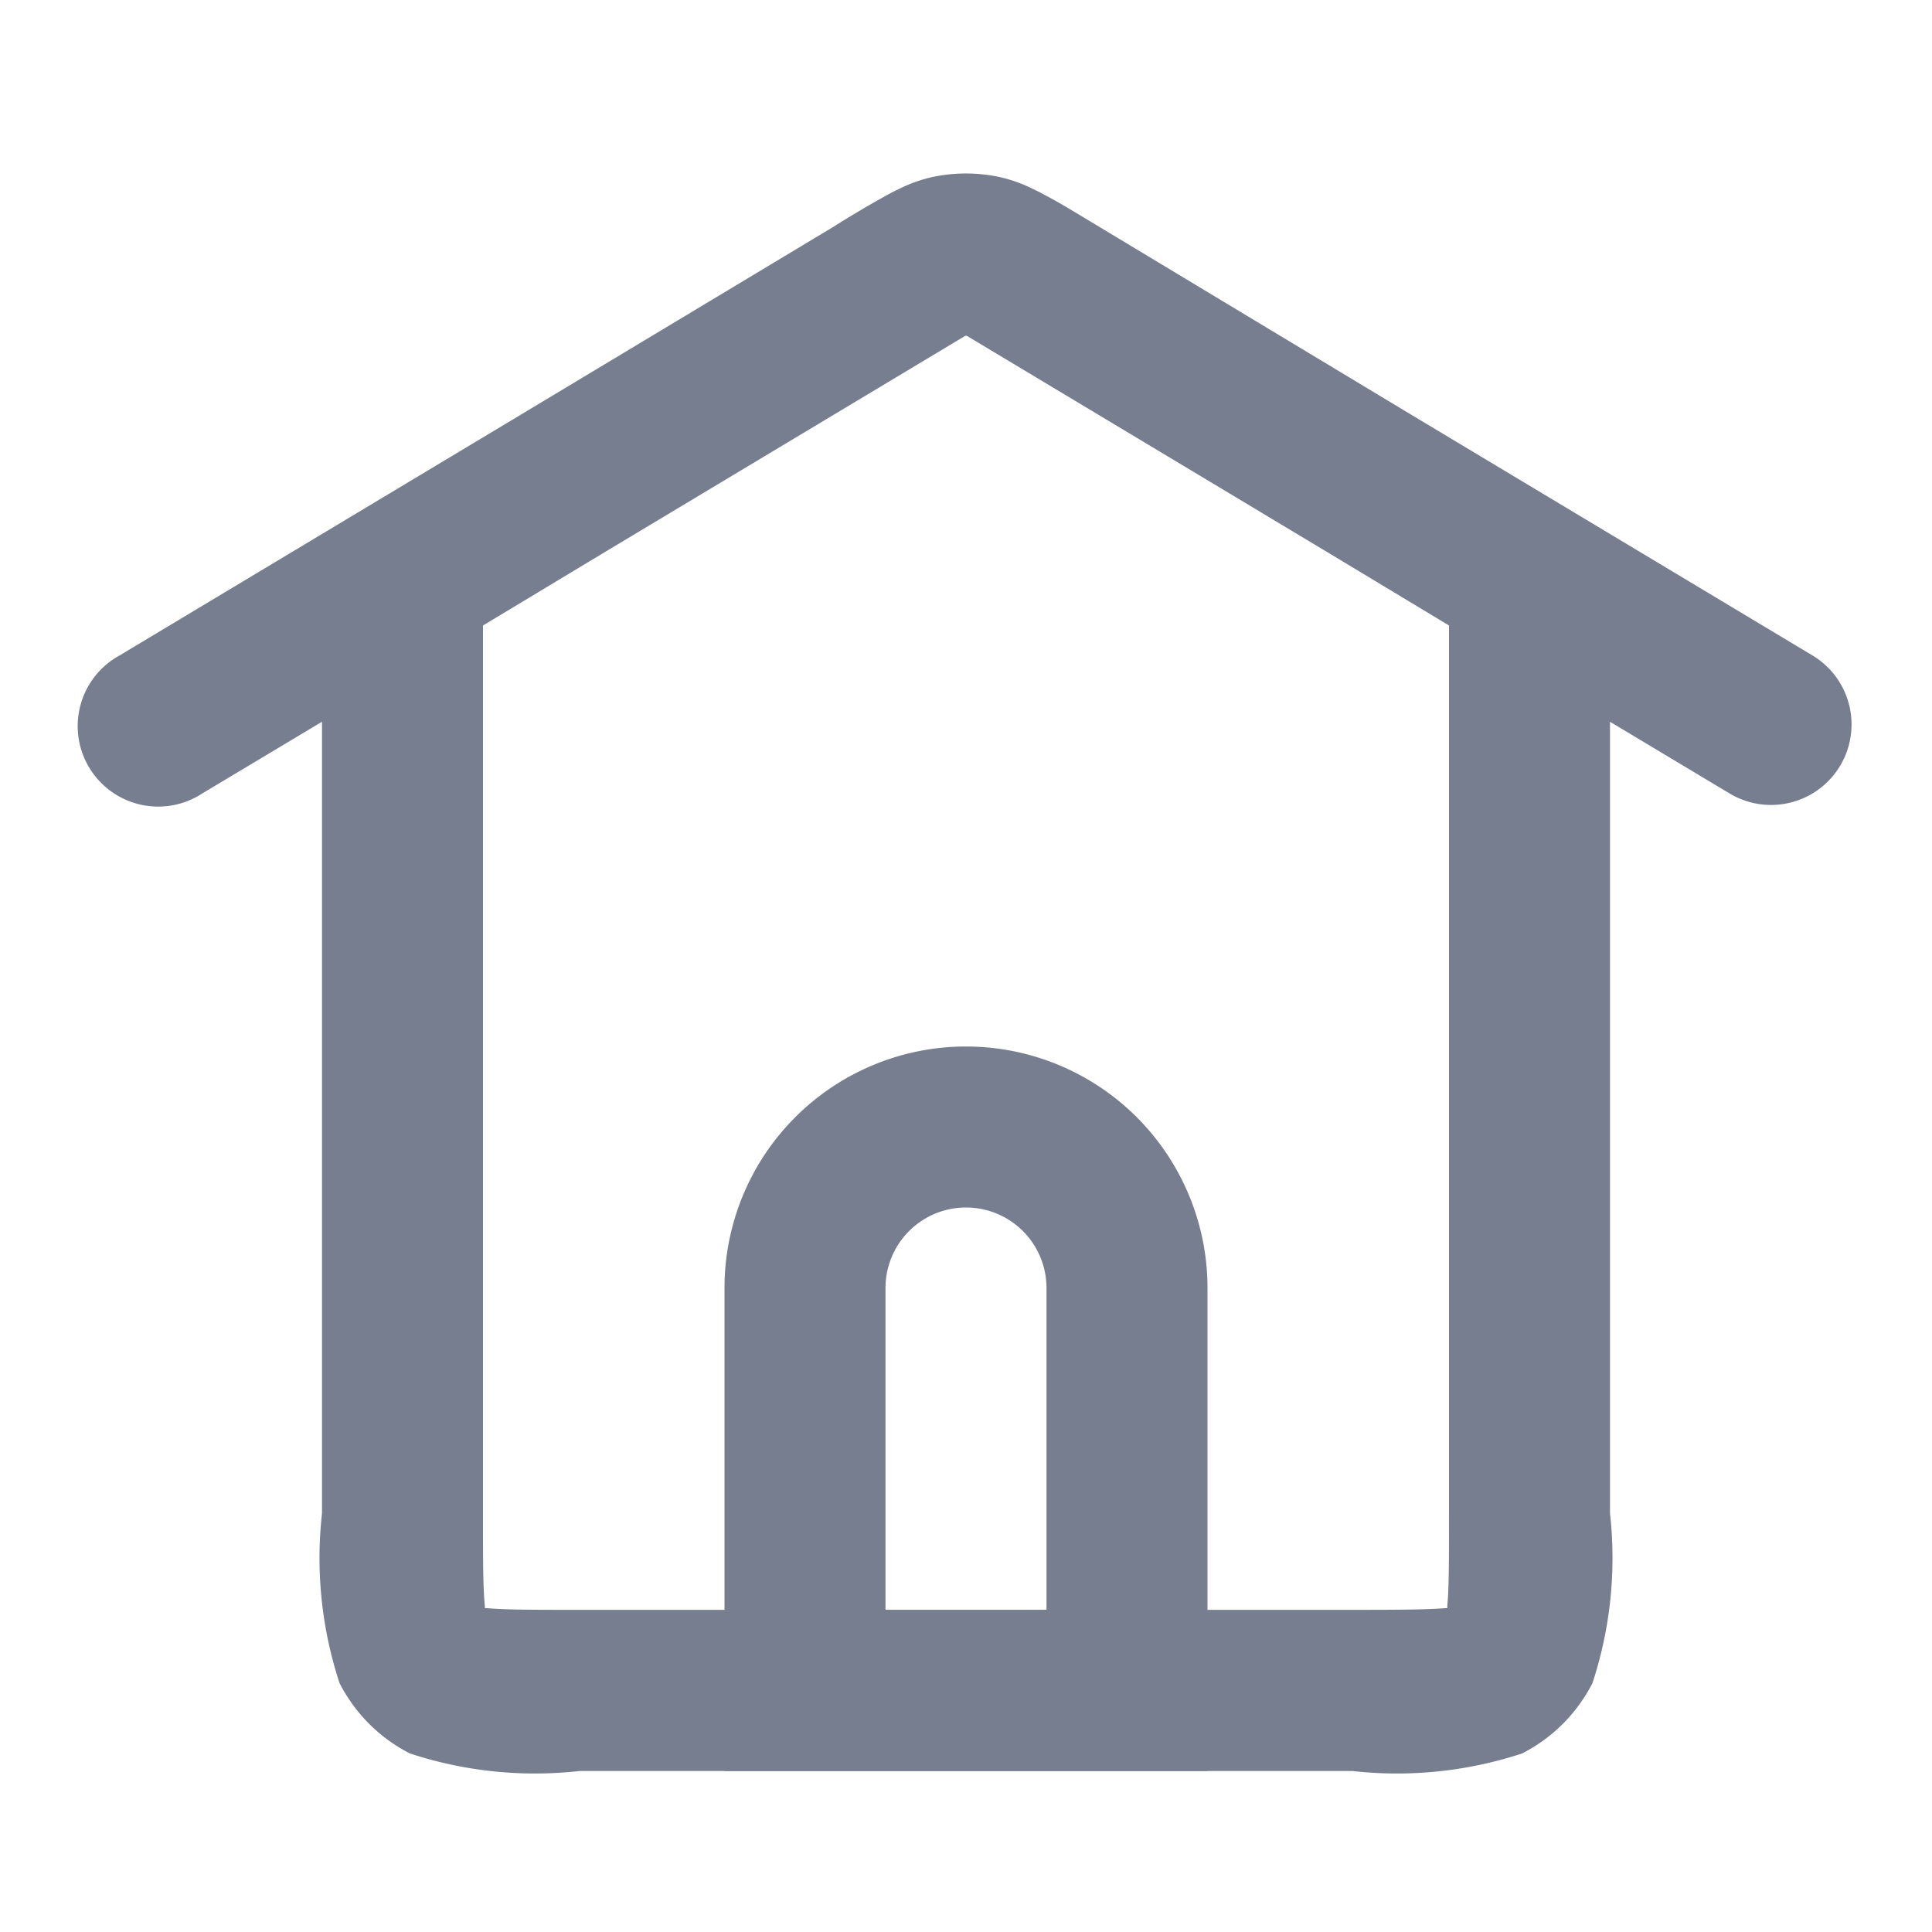 <svg id="icons_Home_Line" data-name="icons/Home/Line" xmlns="http://www.w3.org/2000/svg" width="24" height="24" viewBox="0 0 24 24">
  <path id="Shape" d="M10.992,2.016l.008,0,.009,0,4.453,2.672L17,5.615v11.03c0,.593,0,.918-.021,1.151l0,.026-.026,0c-.233.019-.558.021-1.151.021H6.2c-.593,0-.918,0-1.151-.021l-.026,0,0-.026C5,17.563,5,17.238,5,16.645V5.615l1.532-.923ZM5.5,2.978.486,5.987A1,1,0,1,0,1.515,7.7L3,6.811v9.834a4.969,4.969,0,0,0,.218,2.108,2,2,0,0,0,.874.874,4.968,4.968,0,0,0,2.108.218h9.6a4.969,4.969,0,0,0,2.108-.218,2,2,0,0,0,.874-.874A4.969,4.969,0,0,0,19,16.645V6.811l1.486.891a1,1,0,0,0,1.029-1.715L16.493,2.974,12.651.66c-.279-.168-.493-.3-.675-.394Q11.913.23,11.847.2a1.839,1.839,0,0,0-.417-.153,2,2,0,0,0-.861,0A1.842,1.842,0,0,0,10.152.2q-.064.03-.127.065c-.182.1-.4.226-.676.4Z" transform="translate(1 2.155)" fill="#777e90" fill-rule="evenodd"/>
  <path id="Shape-2" data-name="Shape" d="M4,7V3A1,1,0,0,0,2,3V7ZM3,0A3,3,0,0,0,0,3V9H6V3A3,3,0,0,0,3,0Z" transform="translate(9 13)" fill="#777e90" fill-rule="evenodd"/>
</svg>
